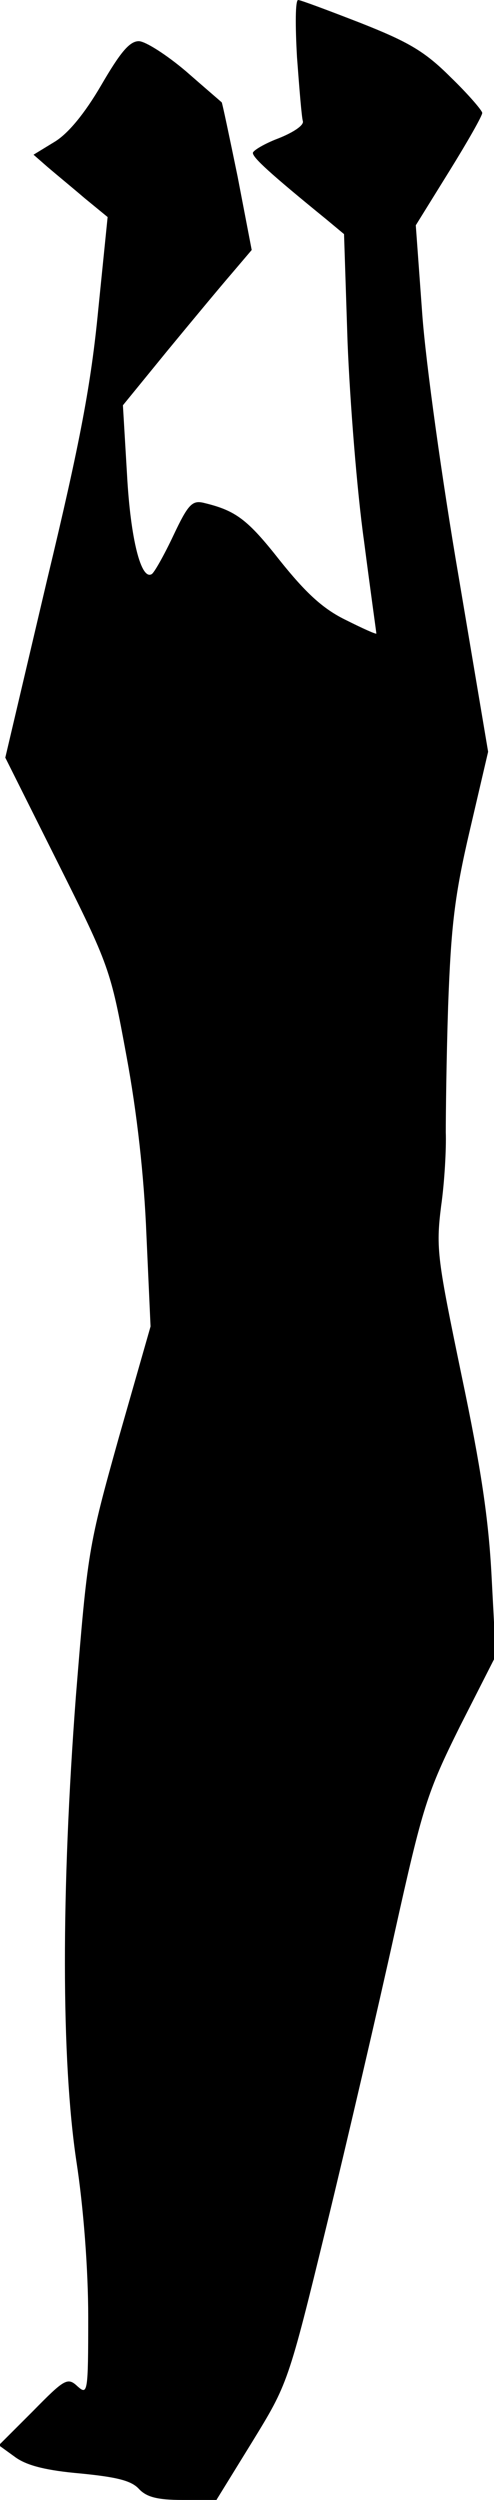<?xml version="1.0" standalone="no"?>
<!DOCTYPE svg PUBLIC "-//W3C//DTD SVG 20010904//EN"
 "http://www.w3.org/TR/2001/REC-SVG-20010904/DTD/svg10.dtd">
<svg version="1.0" xmlns="http://www.w3.org/2000/svg"
 width="84pt" height="425pt" viewBox="0 0 84 425"
 preserveAspectRatio="xMidYMid meet">
<g transform="translate(0,425) scale(0.1,-0.1)"
fill="#000000" stroke="none">
<path fill="#000000" stroke="none" d="M505 4153 c4 -54 8 -103 10 -109 2 -7
-16 -19 -41 -29 -24 -9 -44 -21 -44 -25 0 -8 28 -34 125 -113 l30 -25 6 -184
c4 -100 16 -253 28 -338 11 -85 21 -156 21 -157 0 -2 -24 9 -52 23 -39 19 -68
46 -112 101 -55 70 -75 85 -129 98 -20 5 -27 -2 -52 -55 -16 -34 -33 -64 -37
-66 -18 -11 -36 59 -42 169 l-7 118 75 92 c42 51 91 110 110 132 l34 40 -24
125 c-14 68 -26 125 -27 126 -1 1 -29 25 -61 53 -33 28 -69 51 -80 51 -16 0
-32 -20 -64 -75 -28 -48 -56 -82 -79 -96 l-36 -22 24 -21 c14 -12 42 -35 63
-53 l39 -32 -16 -158 c-12 -124 -30 -222 -87 -459 l-71 -302 89 -178 c88 -176
90 -182 117 -329 18 -97 30 -204 34 -305 l7 -155 -54 -189 c-52 -186 -53 -193
-73 -440 -25 -331 -25 -618 1 -791 12 -78 20 -183 20 -264 0 -129 -1 -133 -18
-118 -17 16 -22 13 -76 -42 l-58 -58 29 -21 c20 -14 53 -22 110 -27 61 -6 86
-12 99 -26 13 -14 31 -19 75 -19 l57 0 61 99 c60 98 61 99 126 366 36 148 88
372 116 499 48 216 55 238 111 351 l61 120 -7 133 c-5 99 -18 186 -51 343 -41
198 -44 216 -35 288 6 42 9 99 8 126 0 28 1 124 4 215 5 136 11 188 37 299
l31 133 -50 297 c-28 163 -56 364 -62 447 l-11 151 57 92 c31 50 56 94 56 99
0 4 -24 32 -54 61 -44 44 -72 60 -153 92 -54 21 -102 39 -106 39 -5 0 -5 -44
-2 -97z"/>
</g>
</svg>

